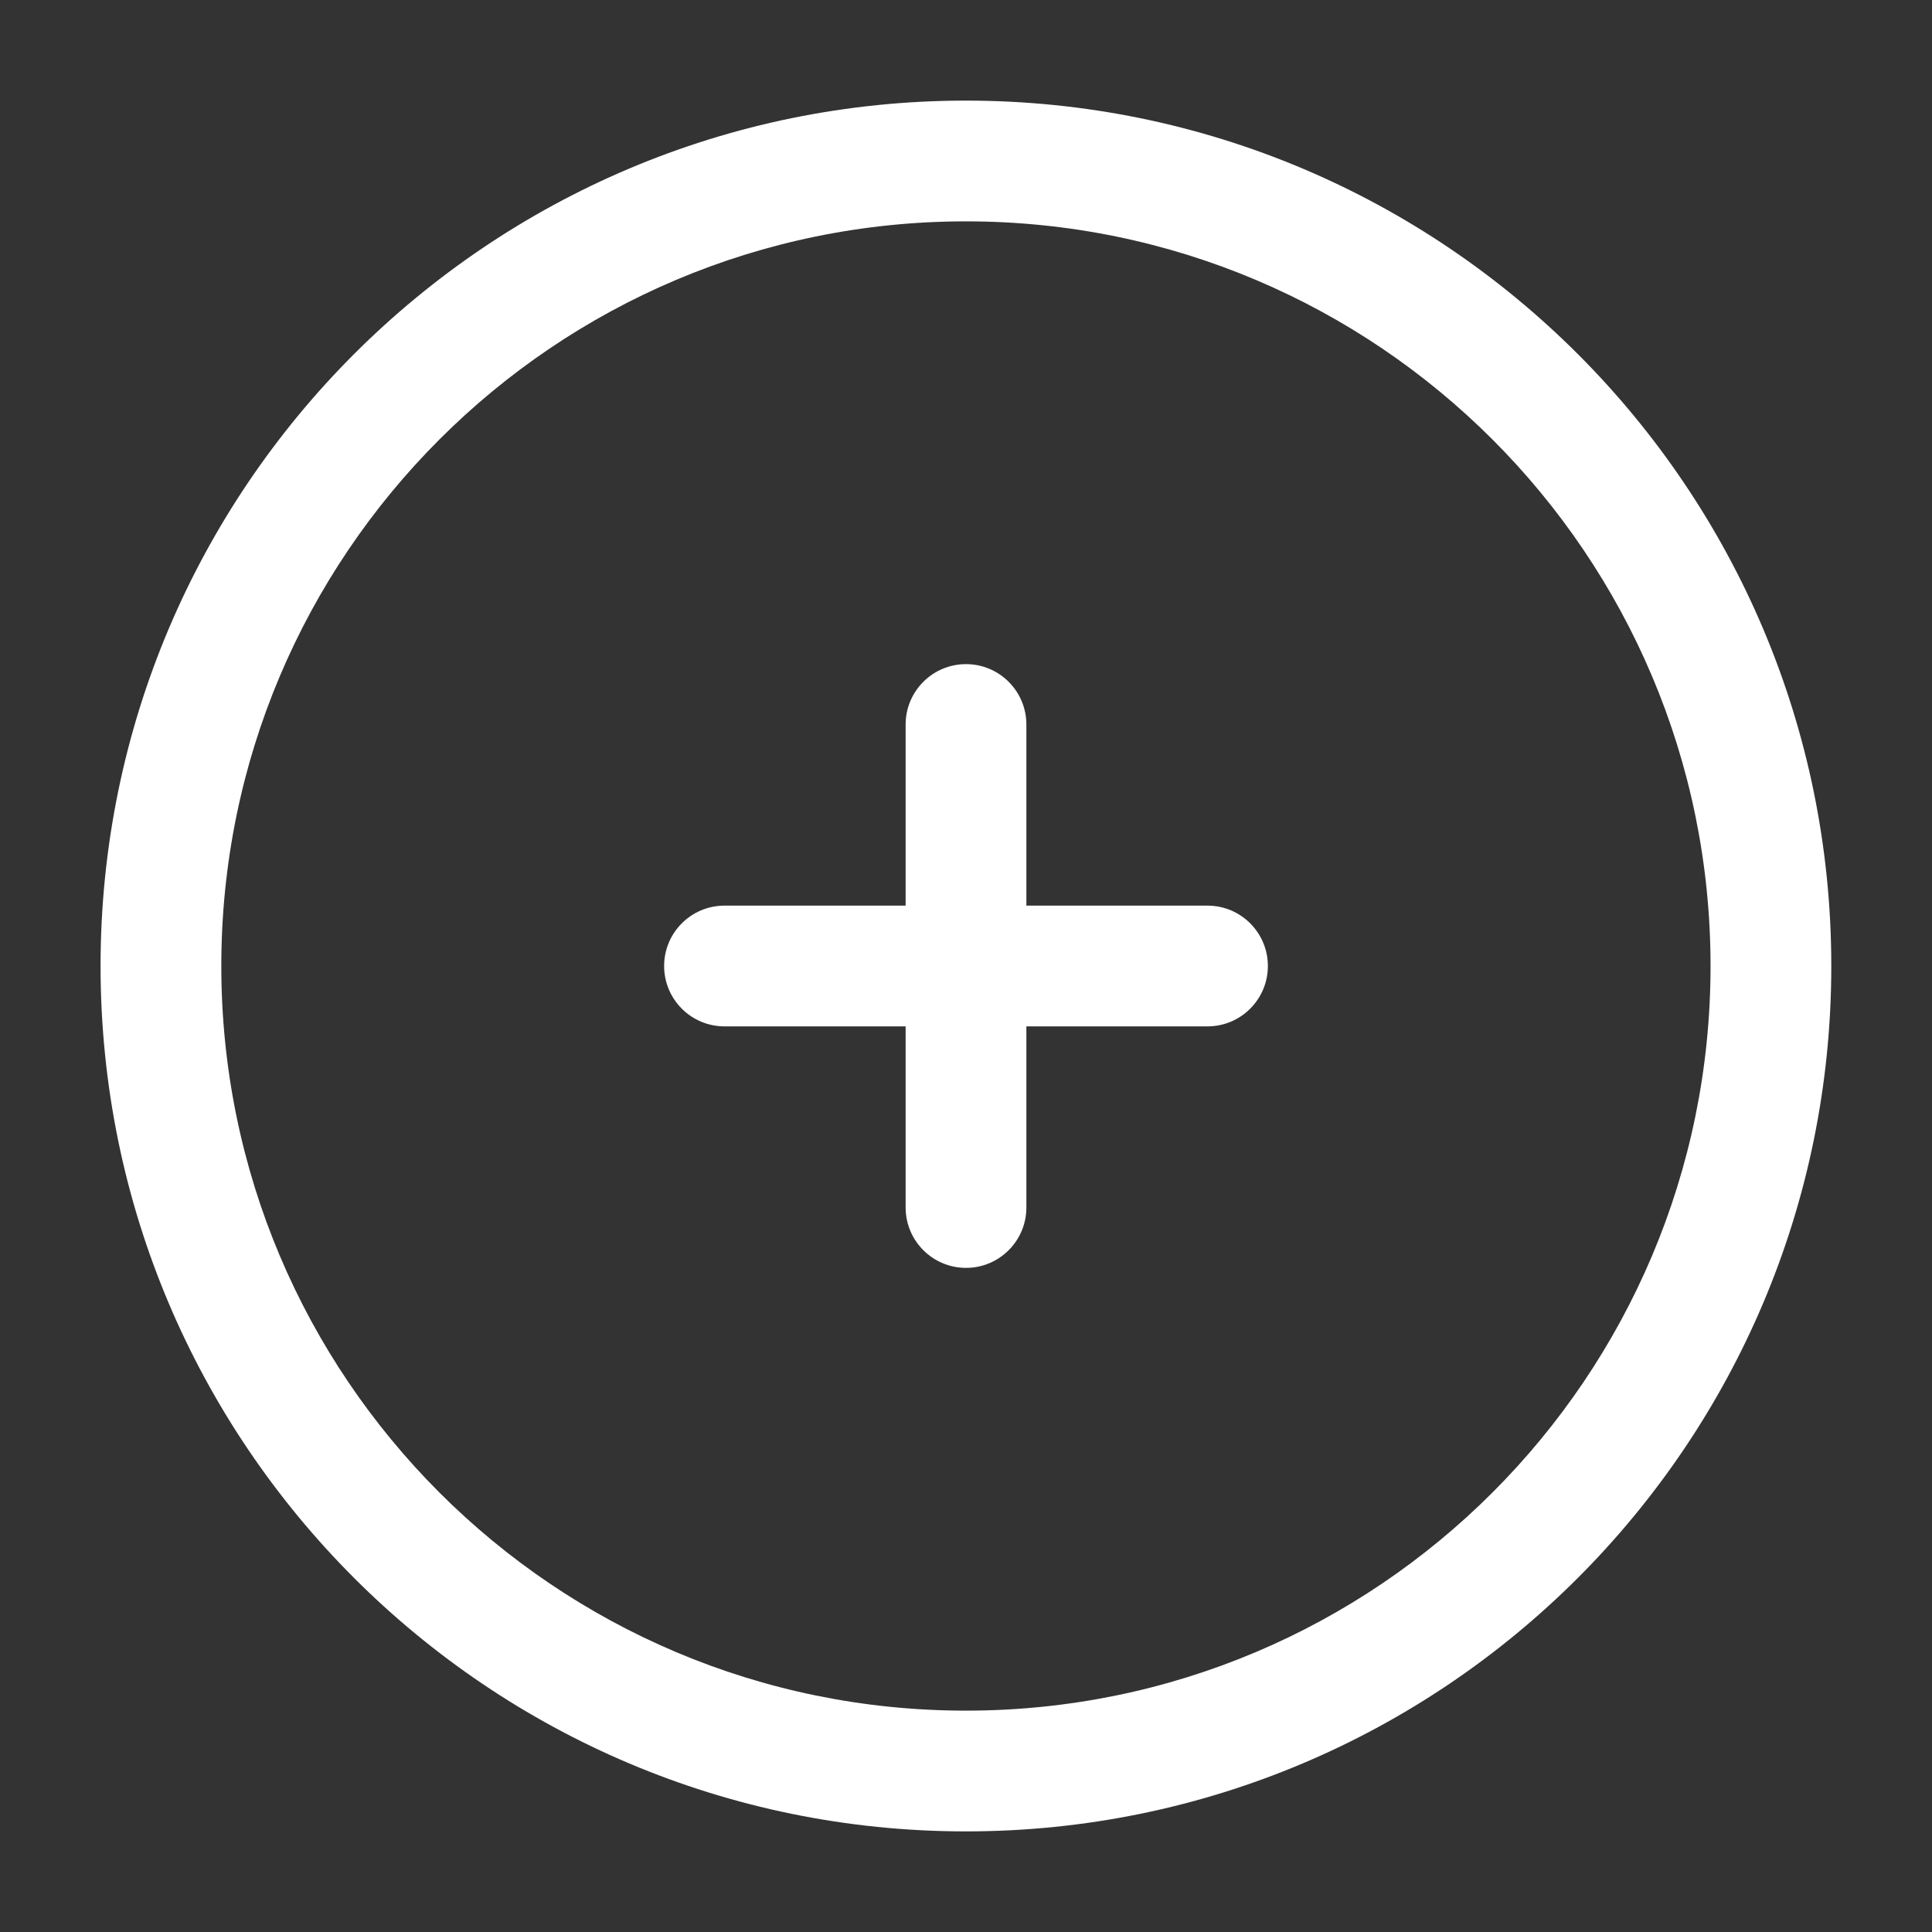 <svg width="40" height="40" viewBox="0 0 40 40" fill="none" xmlns="http://www.w3.org/2000/svg">
<rect x="0" y="0" width="40" height="40" fill="#333333" stroke="none"/>
<g id="Icones">
<path id="Vector (Stroke)" fill-rule="evenodd" clip-rule="evenodd" d="M19.999 4.583C11.484 4.583 4.582 11.486 4.582 20C4.582 28.514 11.484 35.417 19.999 35.417C28.513 35.417 35.415 28.514 35.415 20C35.415 11.486 28.513 4.583 19.999 4.583ZM2.082 20C2.082 10.105 10.104 2.083 19.999 2.083C29.894 2.083 37.915 10.105 37.915 20C37.915 29.895 29.894 37.917 19.999 37.917C10.104 37.917 2.082 29.895 2.082 20Z" fill="white"/>
<path id="Vector (Stroke)_2" fill-rule="evenodd" clip-rule="evenodd" d="M20 13.75C20.69 13.75 21.25 14.31 21.25 15V18.75H25C25.69 18.75 26.25 19.31 26.25 20C26.25 20.69 25.69 21.25 25 21.25H21.25V25C21.25 25.69 20.69 26.25 20 26.25C19.31 26.25 18.75 25.69 18.75 25V21.25H15C14.31 21.25 13.75 20.69 13.75 20C13.75 19.31 14.31 18.75 15 18.75H18.75V15C18.75 14.31 19.31 13.75 20 13.75Z" fill="white"/>
</g>
</svg>
